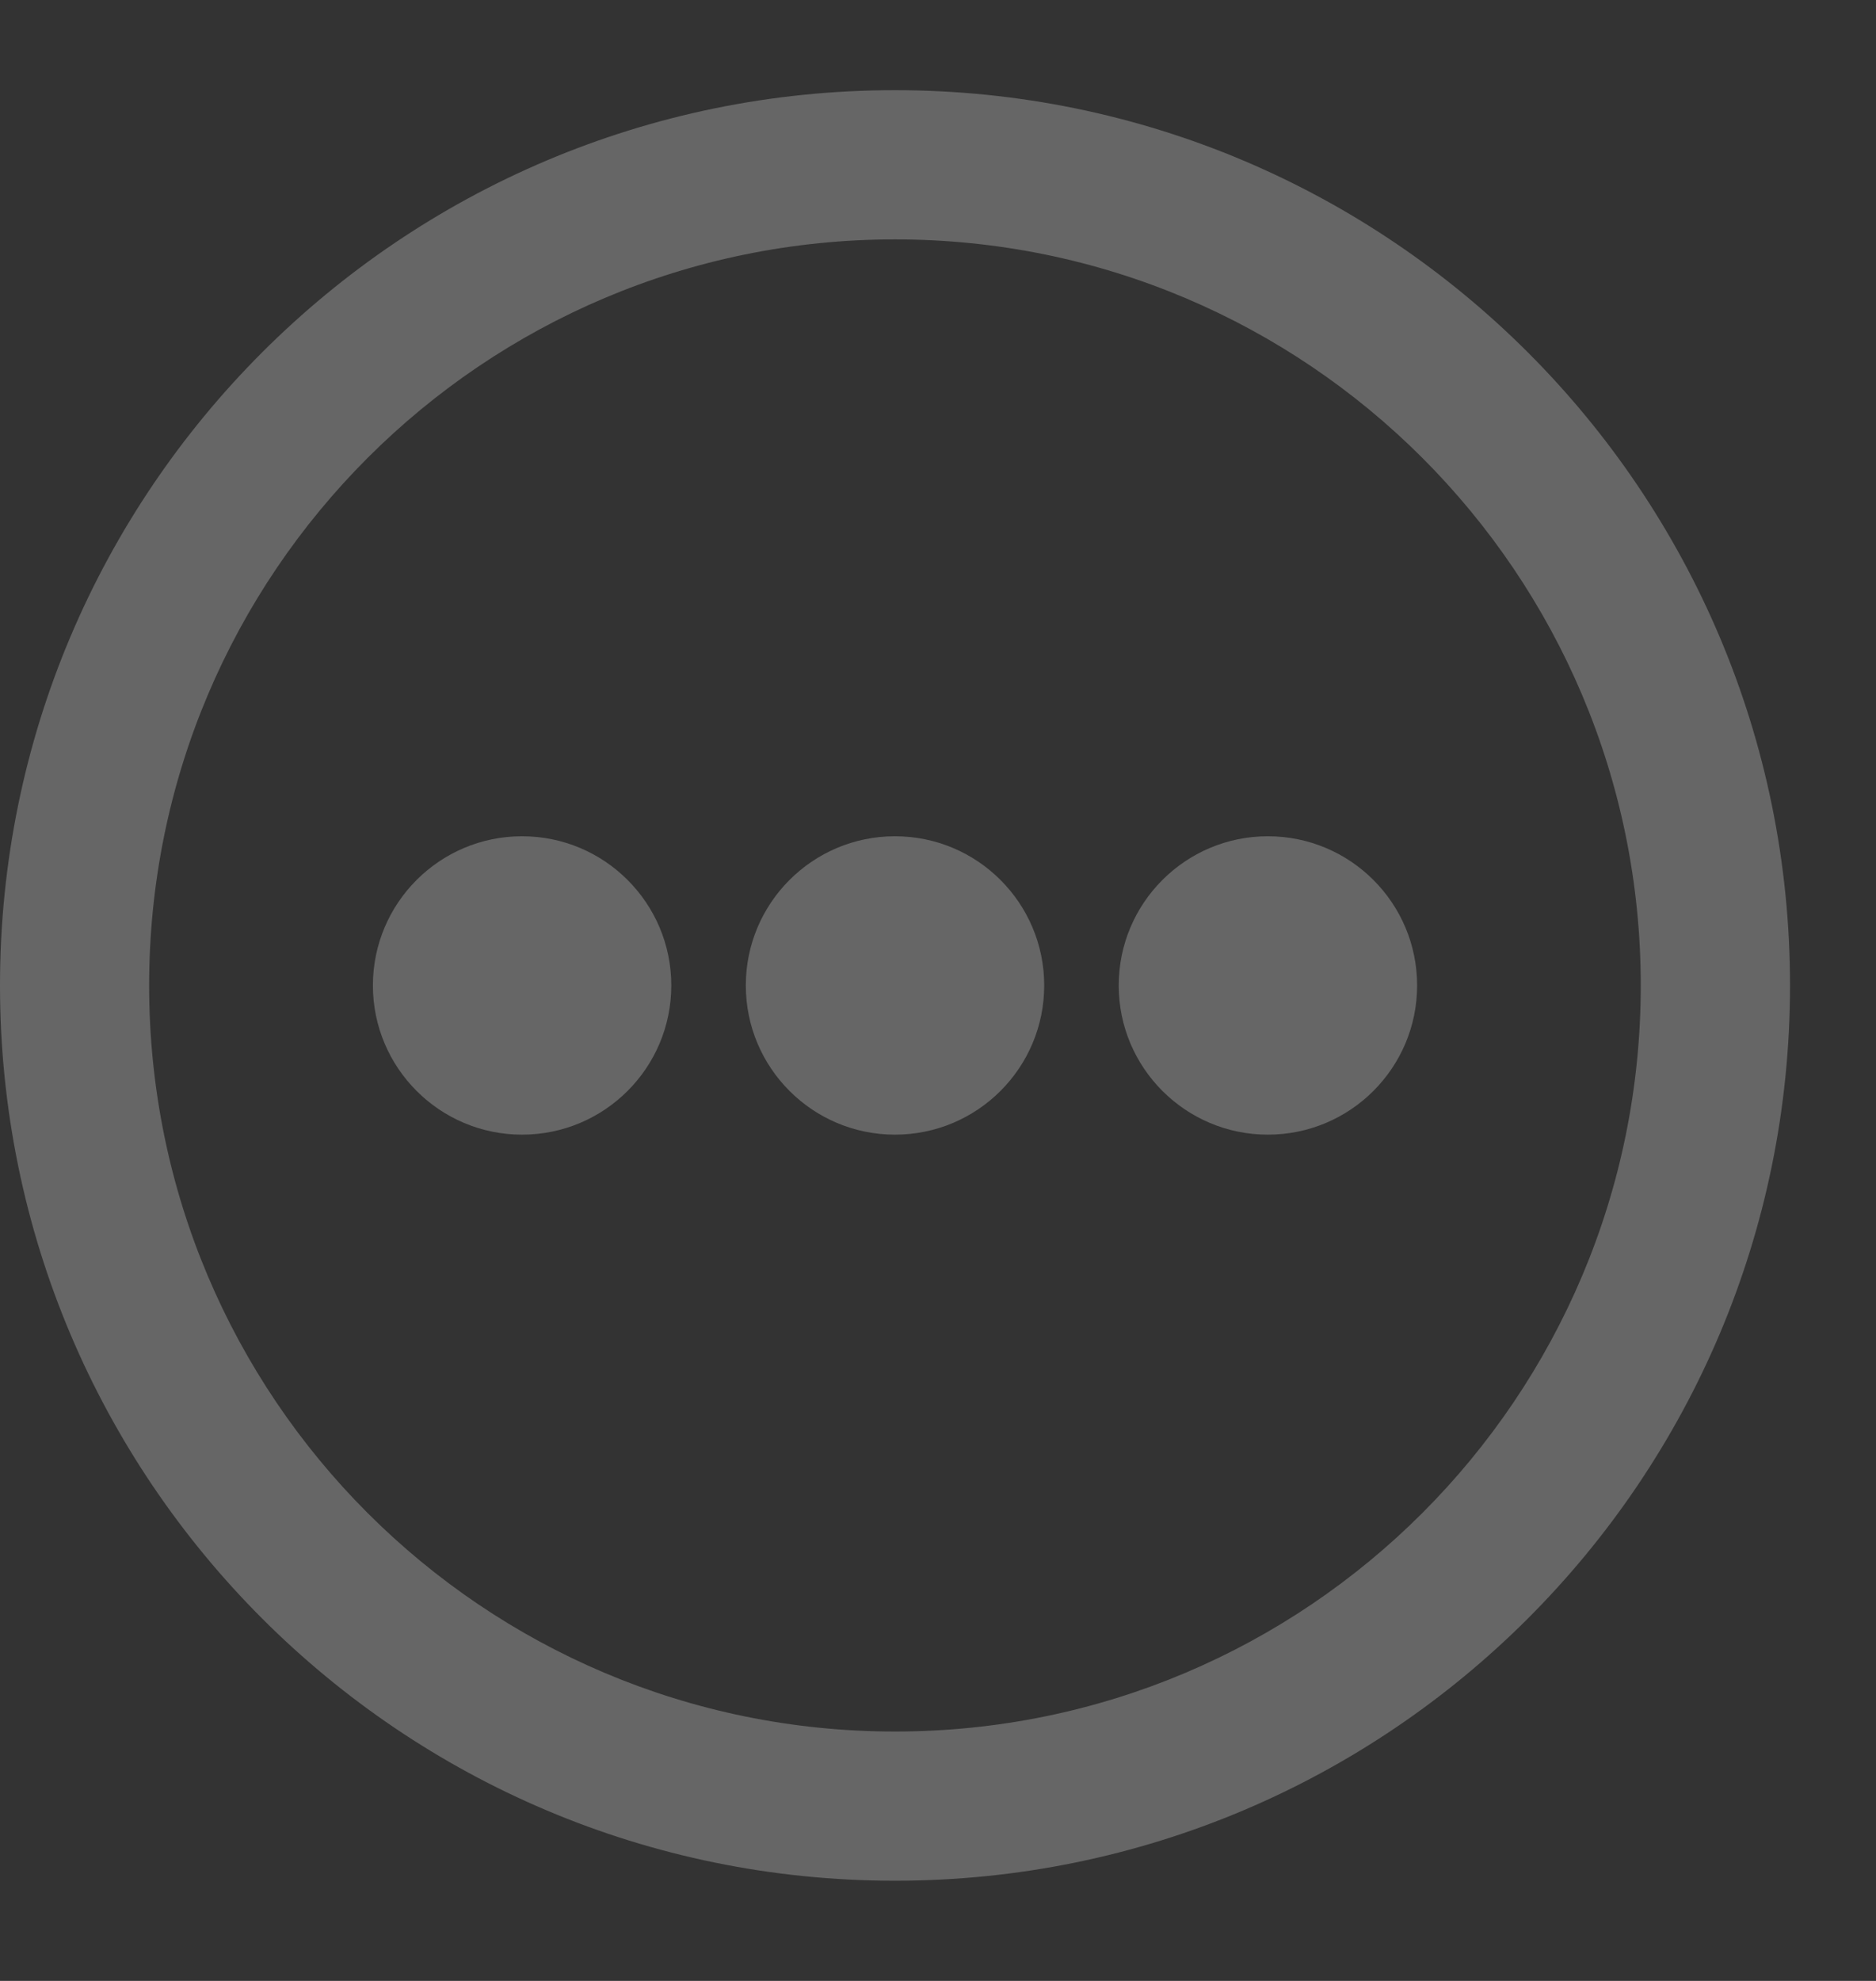 <svg width="18" height="19" viewBox="0 0 18 19" fill="none" xmlns="http://www.w3.org/2000/svg">
<rect x="0" y="0" width="18" height="19" fill="#333333" stroke="none"/>
<path d="M5.009 10.883C5.8 10.883 6.441 10.242 6.441 9.452C6.441 8.662 5.8 8.021 5.009 8.021C4.219 8.021 3.578 8.662 3.578 9.452C3.578 10.242 4.219 10.883 5.009 10.883Z" fill="white" fill-opacity="0.25"/>
<path d="M10.019 9.452C10.019 10.242 9.378 10.883 8.587 10.883C7.797 10.883 7.156 10.242 7.156 9.452C7.156 8.662 7.797 8.021 8.587 8.021C9.378 8.021 10.019 8.662 10.019 9.452Z" fill="white" fill-opacity="0.25"/>
<path d="M12.165 10.883C12.956 10.883 13.597 10.242 13.597 9.452C13.597 8.662 12.956 8.021 12.165 8.021C11.375 8.021 10.734 8.662 10.734 9.452C10.734 10.242 11.375 10.883 12.165 10.883Z" fill="white" fill-opacity="0.25"/>
<path fill-rule="evenodd" clip-rule="evenodd" d="M17.175 9.452C17.175 14.195 13.33 18.039 8.587 18.039C3.845 18.039 0 14.195 0 9.452C0 4.709 3.845 0.865 8.587 0.865C13.33 0.865 17.175 4.709 17.175 9.452ZM15.743 9.452C15.743 13.404 12.54 16.608 8.587 16.608C4.635 16.608 1.431 13.404 1.431 9.452C1.431 5.5 4.635 2.296 8.587 2.296C12.54 2.296 15.743 5.5 15.743 9.452Z" fill="white" fill-opacity="0.25"/>
</svg>
